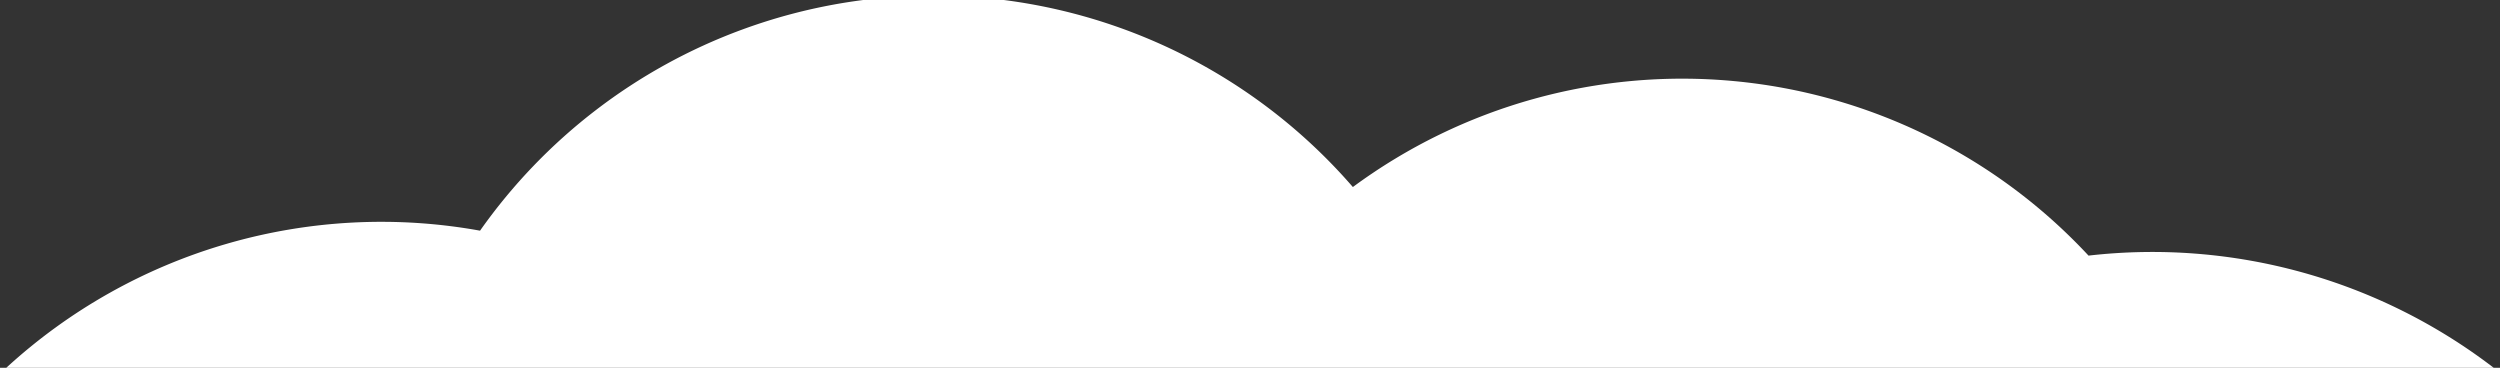 <svg xmlns="http://www.w3.org/2000/svg" width="401" height="59"><rect width="100%" height="100%" fill="#333333" stroke="none"/><path fill="#FFF" fill-rule="evenodd" d="M612 59H-9 1a89 89 0 0176-22 89 89 0 01140-7 89 89 0 01118 11 90 90 0 0165 18h212z"/></svg>